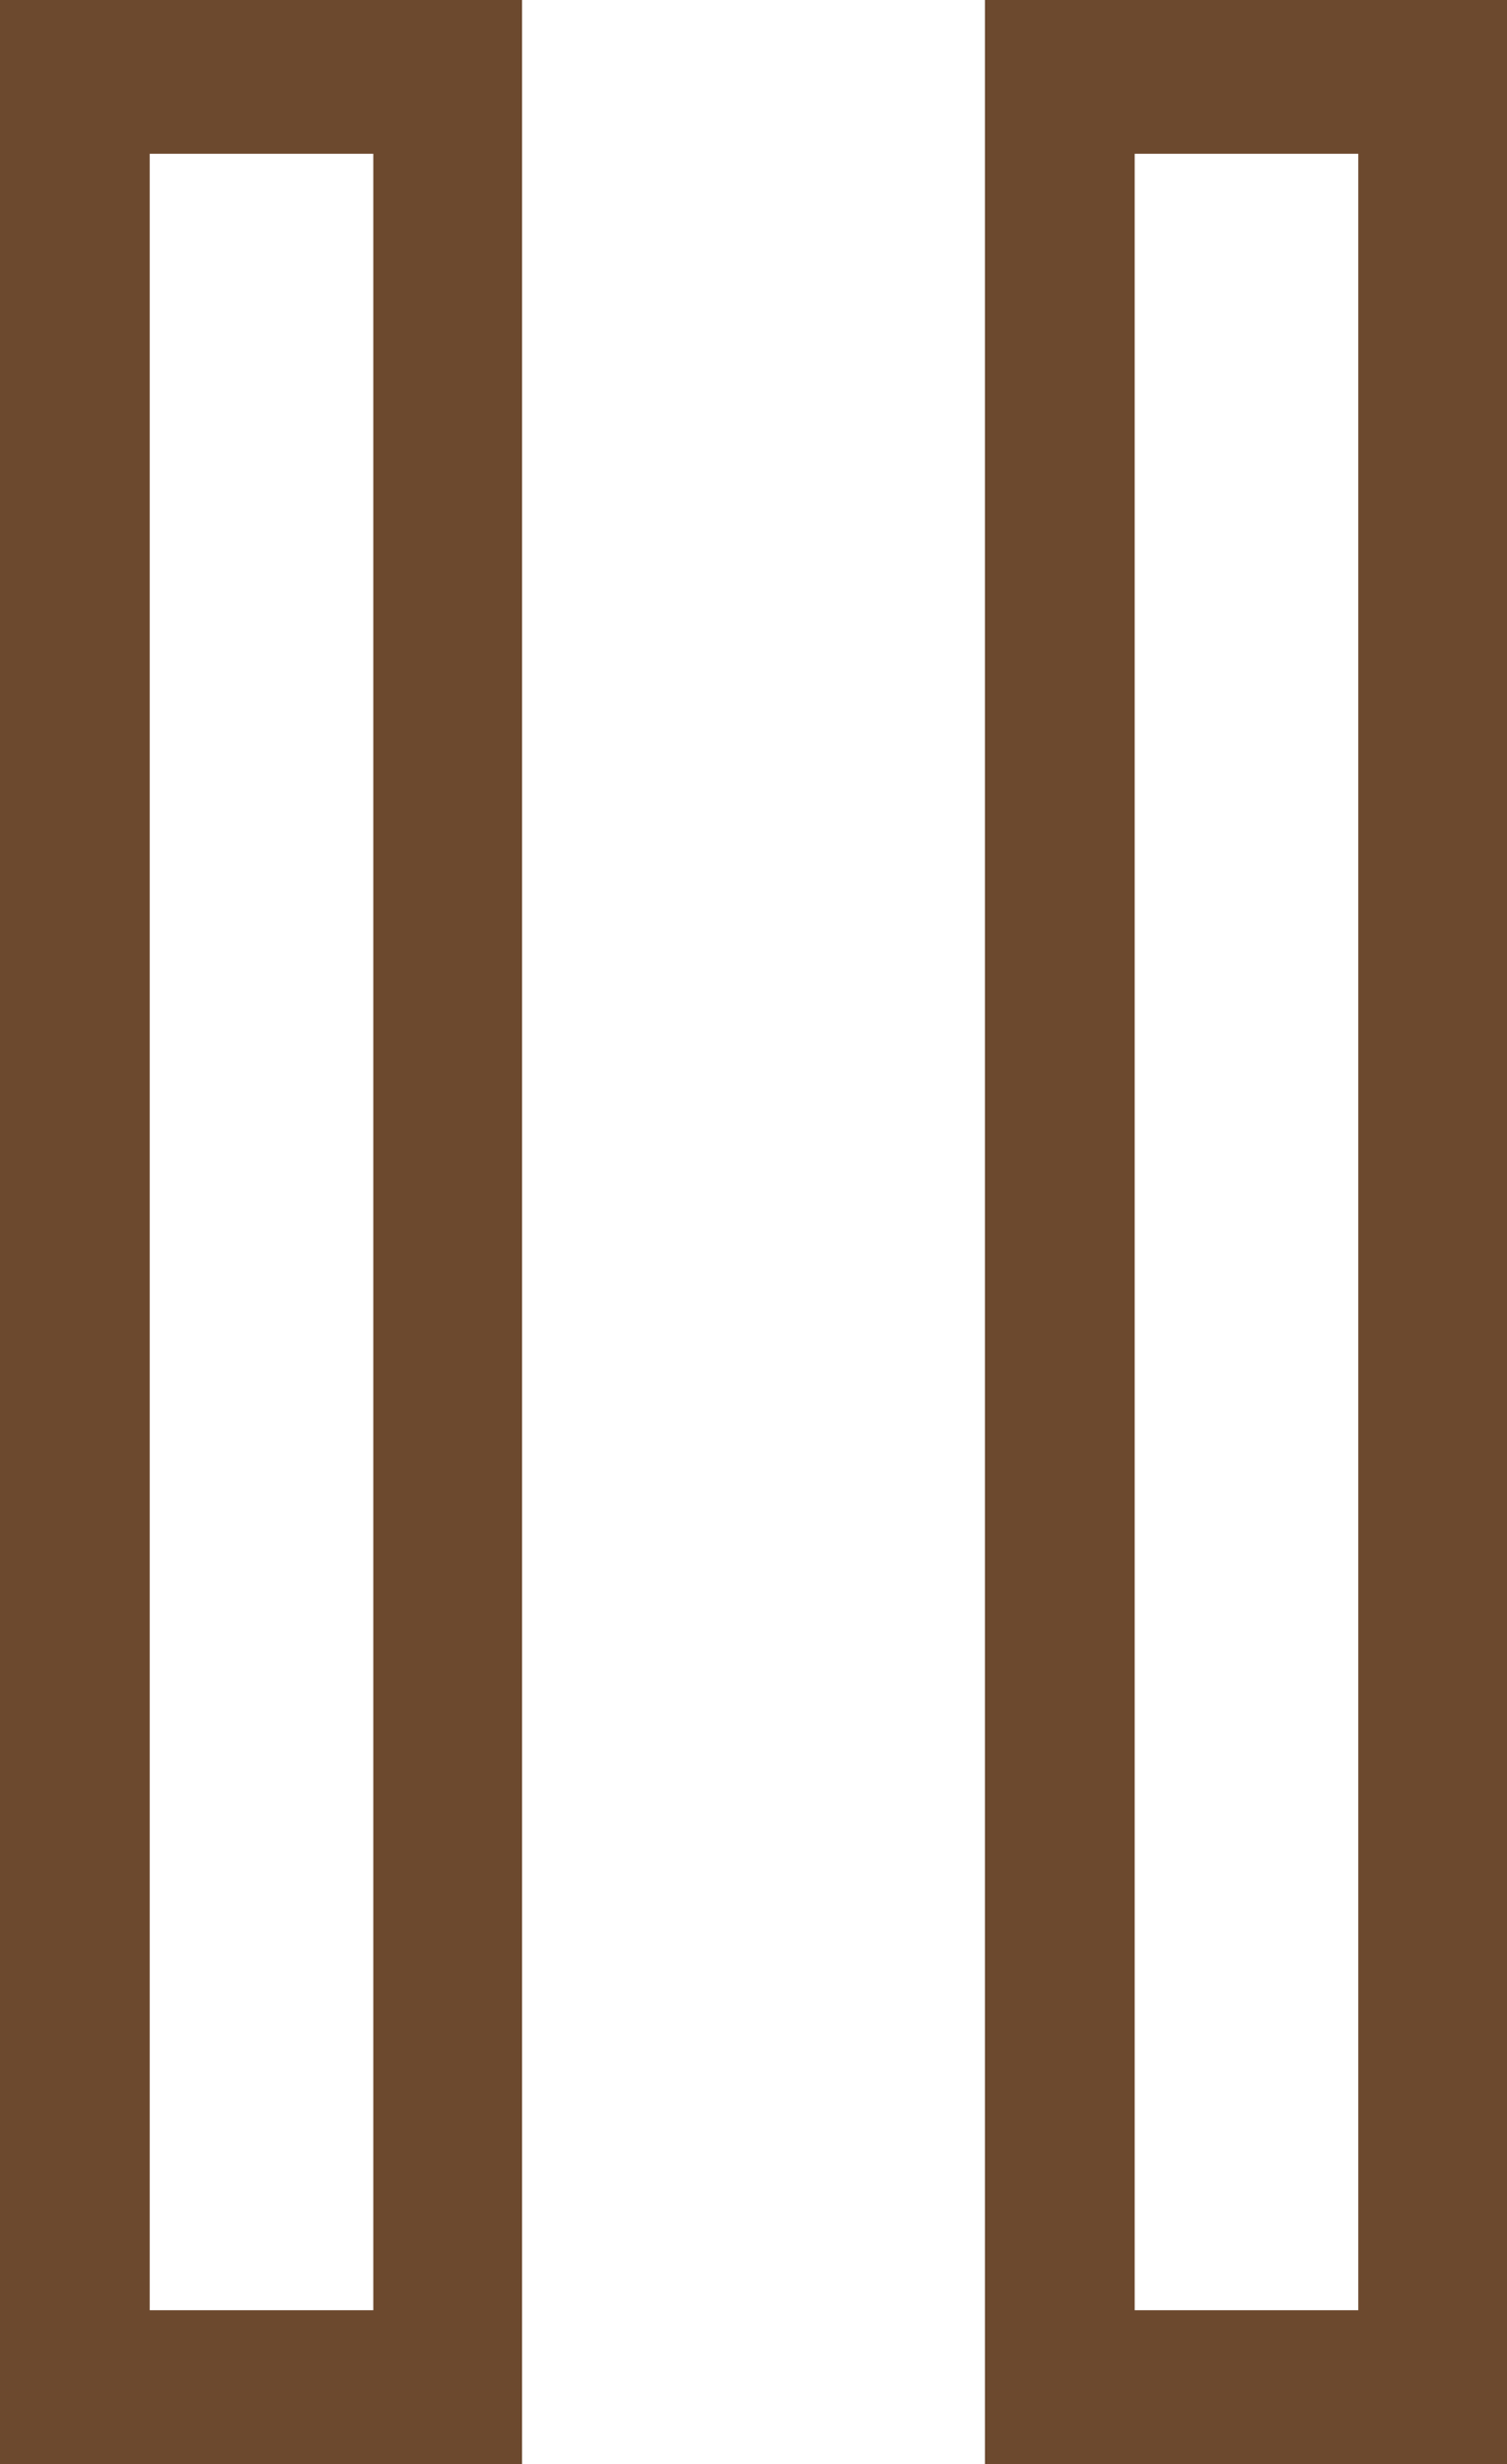 <svg xmlns="http://www.w3.org/2000/svg" viewBox="0 0 15.3 25"><defs><style>.cls-1{fill:#6c492e;}</style></defs><title>stop</title><g id="Layer_2" data-name="Layer 2"><g id="Layer_1-2" data-name="Layer 1"><path class="cls-1" d="M5.3,0H0V25H5.3ZM3.79,23.44H1.52V1.56H3.79Zm0-21.87"/><path class="cls-1" d="M15.3,0H10V25h5.3ZM13.79,23.44H11.52V1.56h2.27Zm0-21.87"/></g></g></svg>